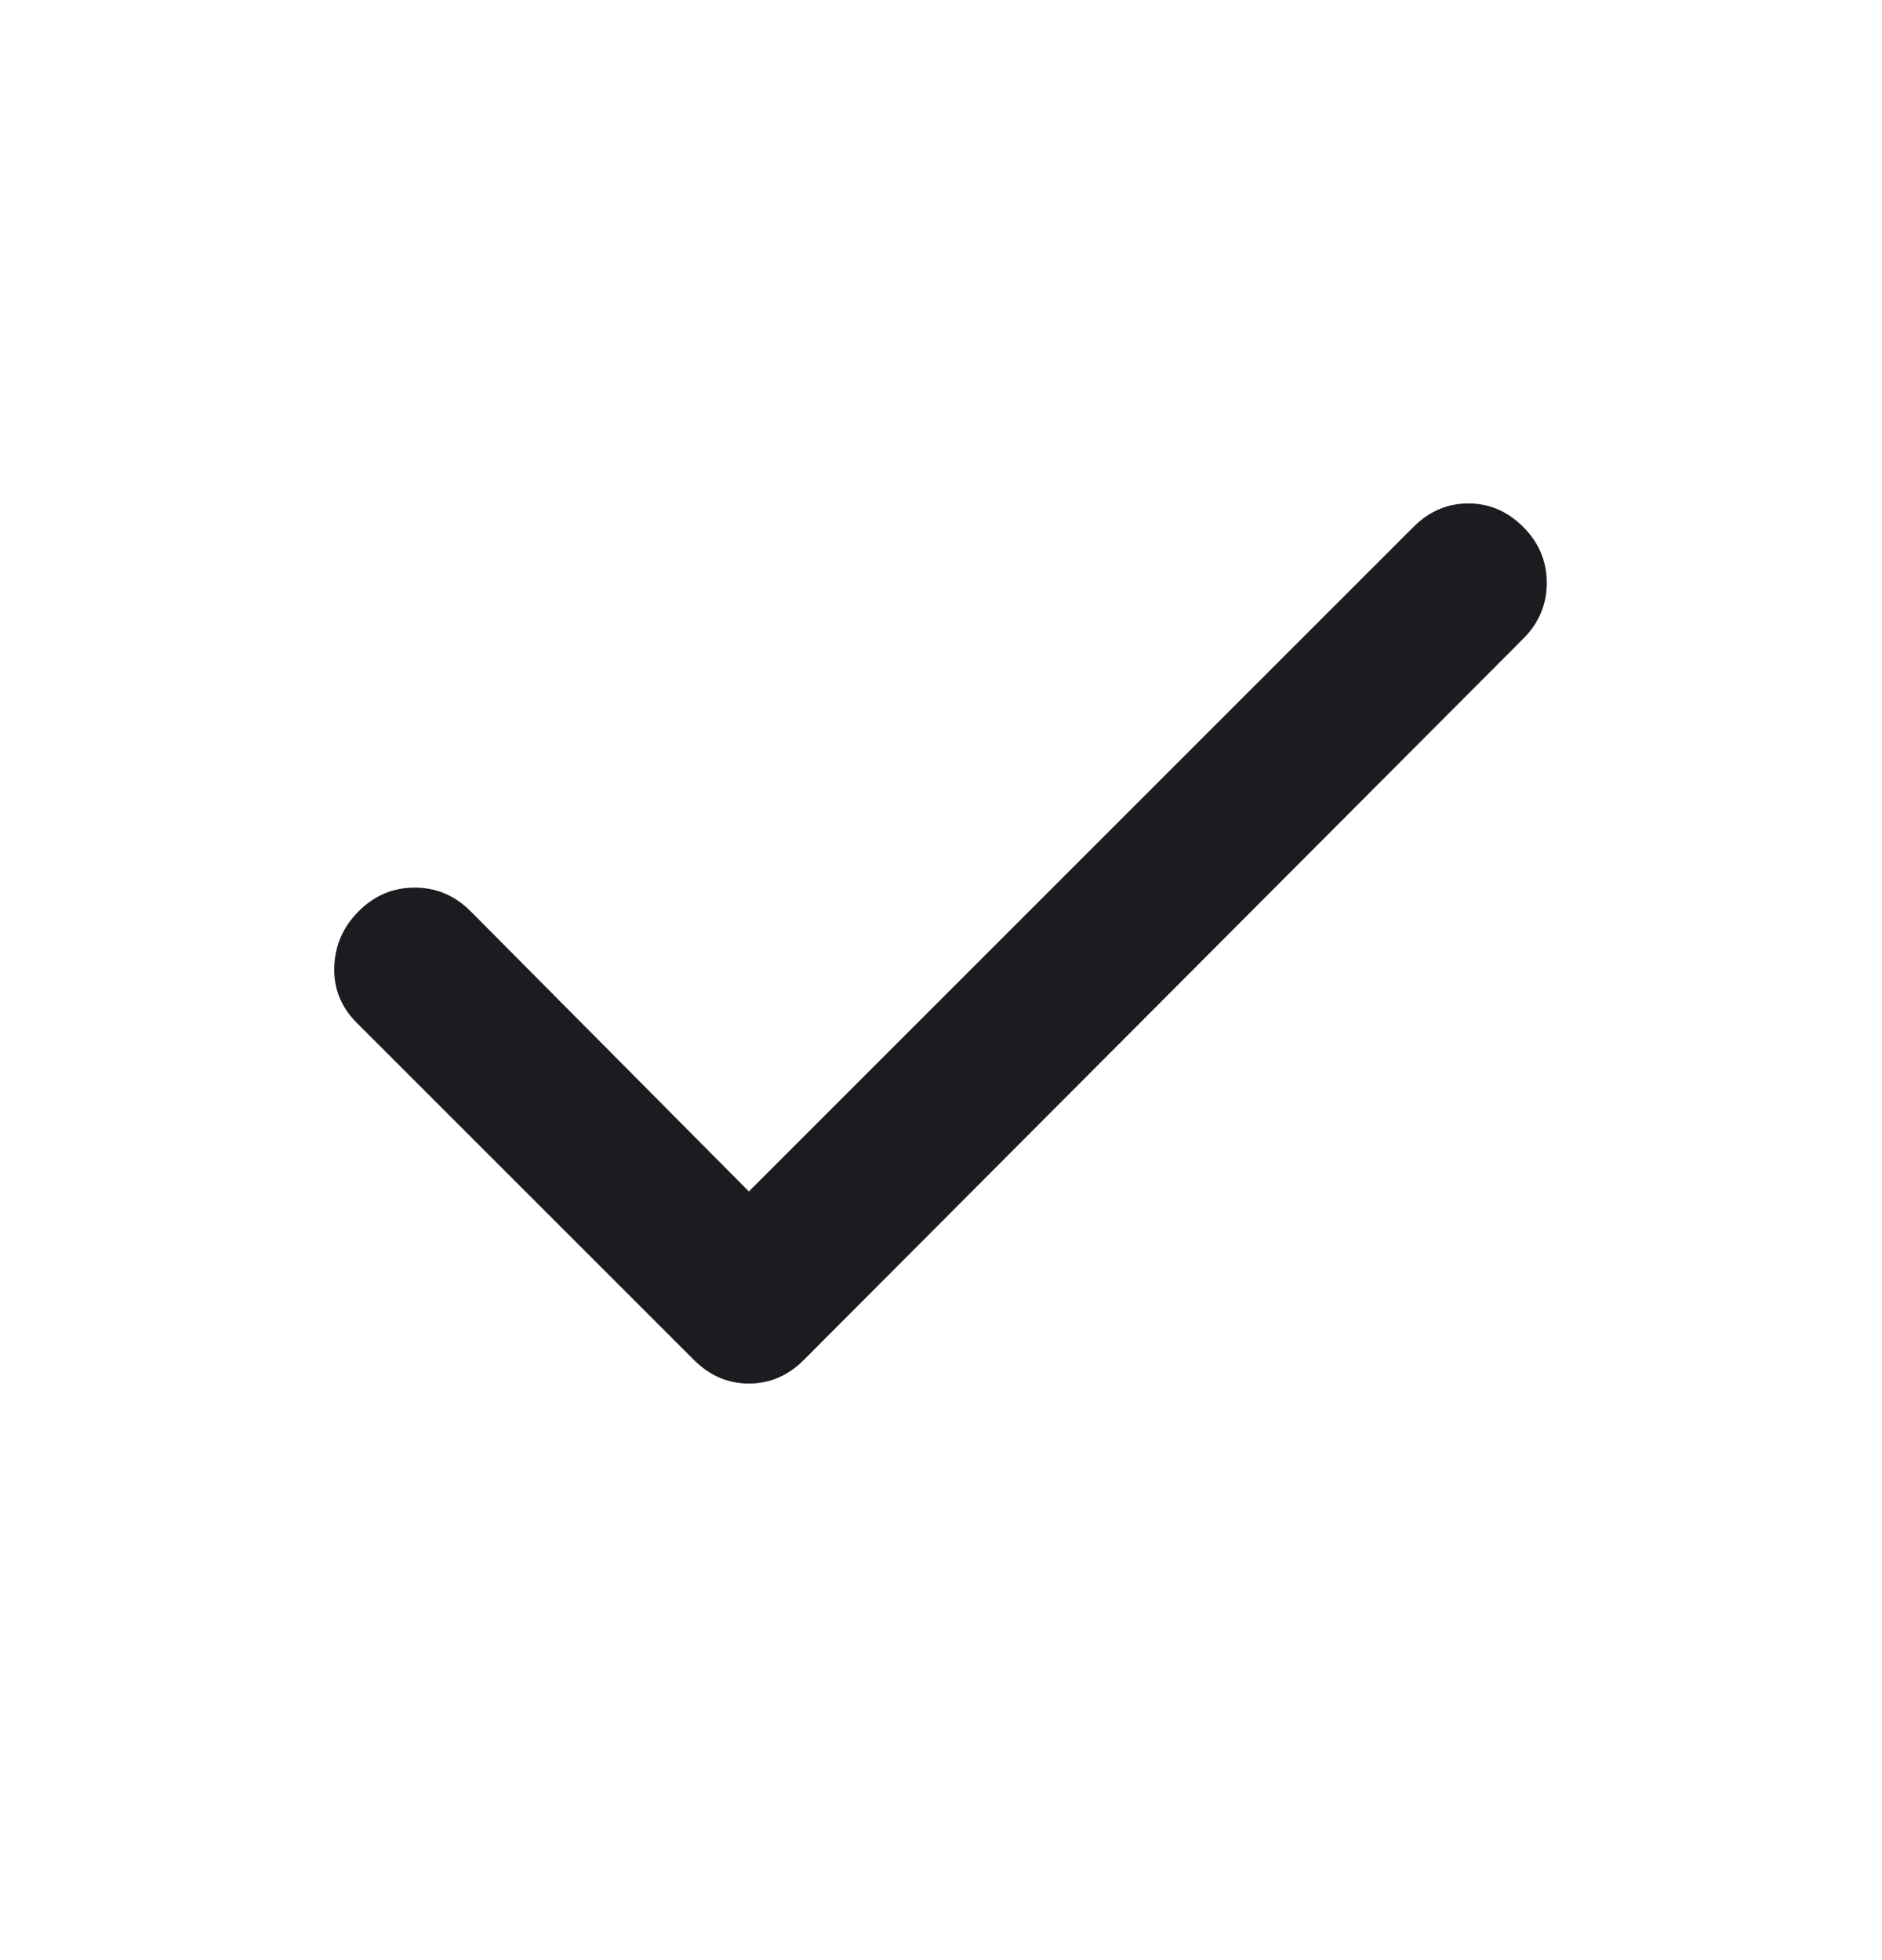 <svg width="24" height="25" viewBox="0 0 24 25" fill="none" xmlns="http://www.w3.org/2000/svg">
<mask id="mask0_180_179" style="mask-type:alpha" maskUnits="userSpaceOnUse" x="0" y="0" width="24" height="25">
<rect y="0.046" width="24" height="24" fill="#D9D9D9"/>
</mask>
<g mask="url(#mask0_180_179)">
<path d="M9.55 15.196L18.025 6.721C18.225 6.521 18.458 6.421 18.725 6.421C18.992 6.421 19.225 6.521 19.425 6.721C19.625 6.921 19.725 7.159 19.725 7.434C19.725 7.709 19.625 7.946 19.425 8.146L10.25 17.346C10.05 17.546 9.817 17.646 9.55 17.646C9.283 17.646 9.05 17.546 8.85 17.346L4.55 13.046C4.35 12.846 4.254 12.609 4.263 12.334C4.271 12.059 4.375 11.821 4.575 11.621C4.775 11.421 5.013 11.321 5.288 11.321C5.563 11.321 5.8 11.421 6 11.621L9.55 15.196Z" fill="#1C1B1F"/>
</g>
</svg>
